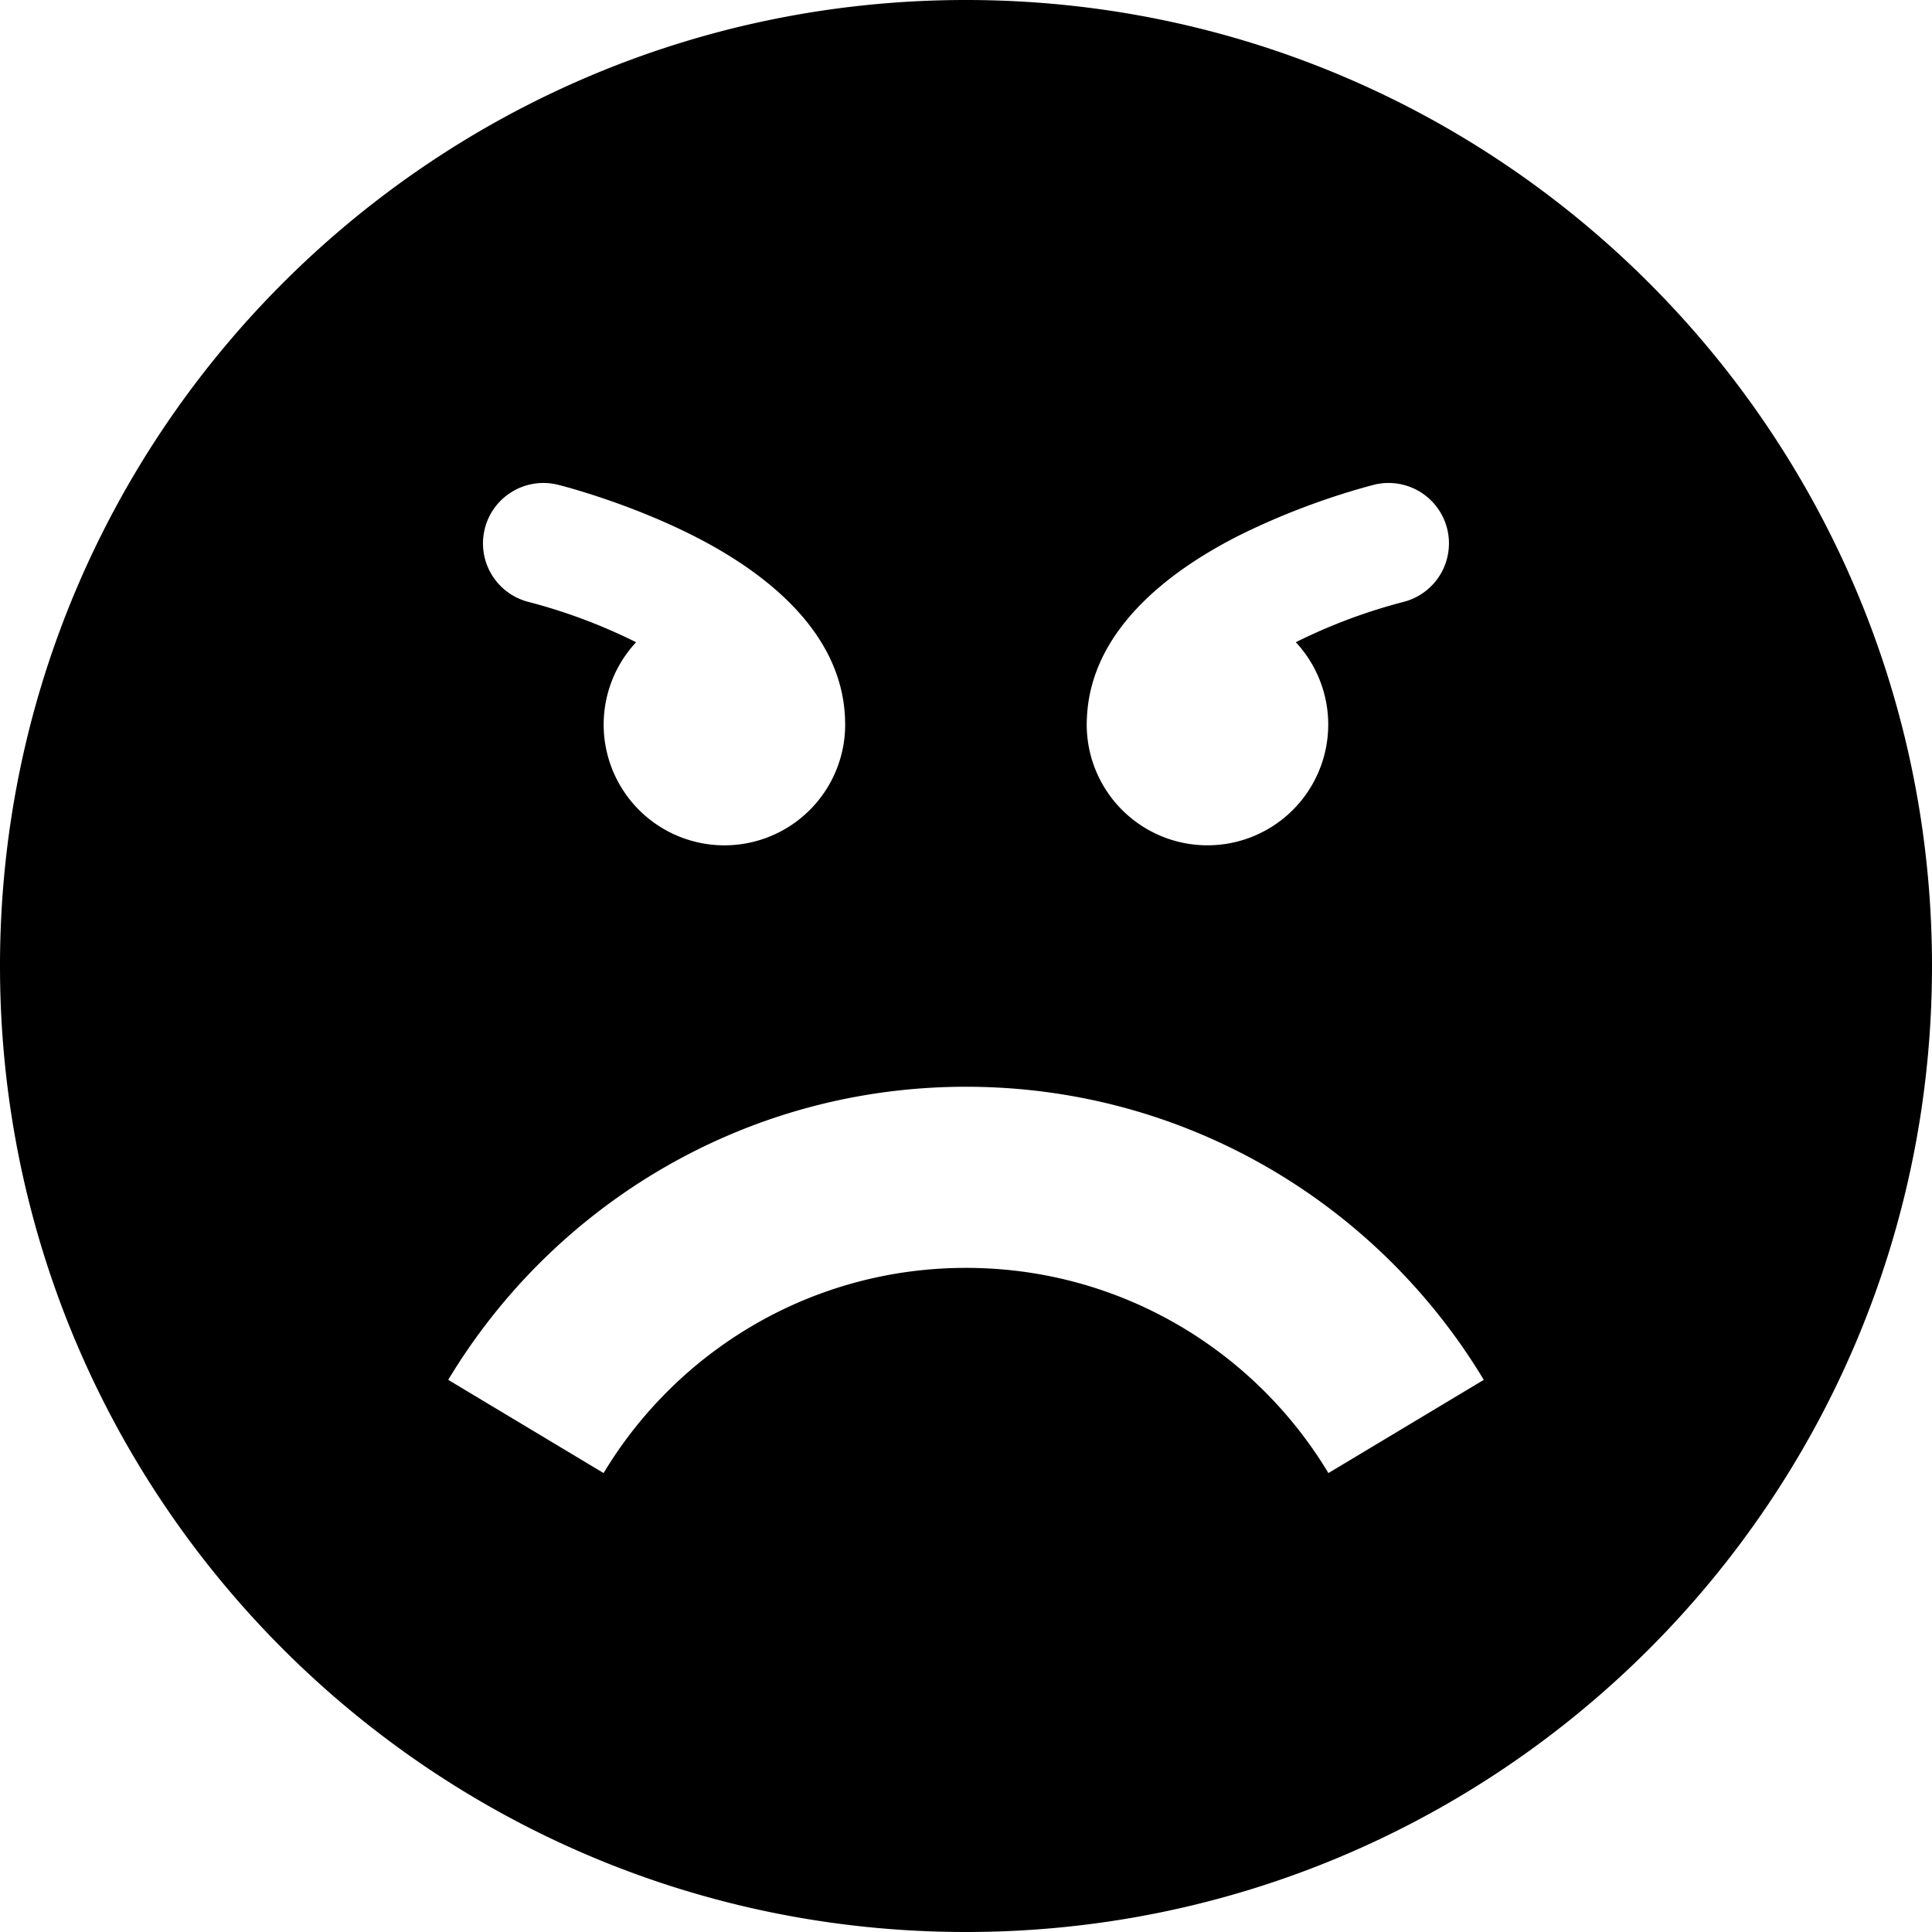 <svg xmlns="http://www.w3.org/2000/svg" width="24" height="24"><path d="M12 0C5.373 0 0 5.373 0 12s5.373 12 12 12 12-5.373 12-12S18.627 0 12 0zm1.502 8.918c.048-1.112 1.06-1.85 1.912-2.277a9.007 9.007 0 0 1 1.653-.619.75.75 0 1 1 .364 1.456 6.877 6.877 0 0 0-1.334.5 1.5 1.5 0 1 1-2.595.94zm-7.48-2.35a.751.751 0 0 1 .91-.546c.034.008.839.212 1.653.619.853.426 1.865 1.164 1.912 2.277l.002.082a1.5 1.5 0 1 1-2.597-1.022 6.9 6.9 0 0 0-1.334-.5.75.75 0 0 1-.546-.909zm10.48 11.731c-.918-1.527-2.591-2.549-4.502-2.549s-3.584 1.022-4.502 2.549l-1.93-1.158C6.88 14.96 9.269 13.5 12 13.5s5.12 1.46 6.432 3.641l-1.93 1.158z"/></svg>